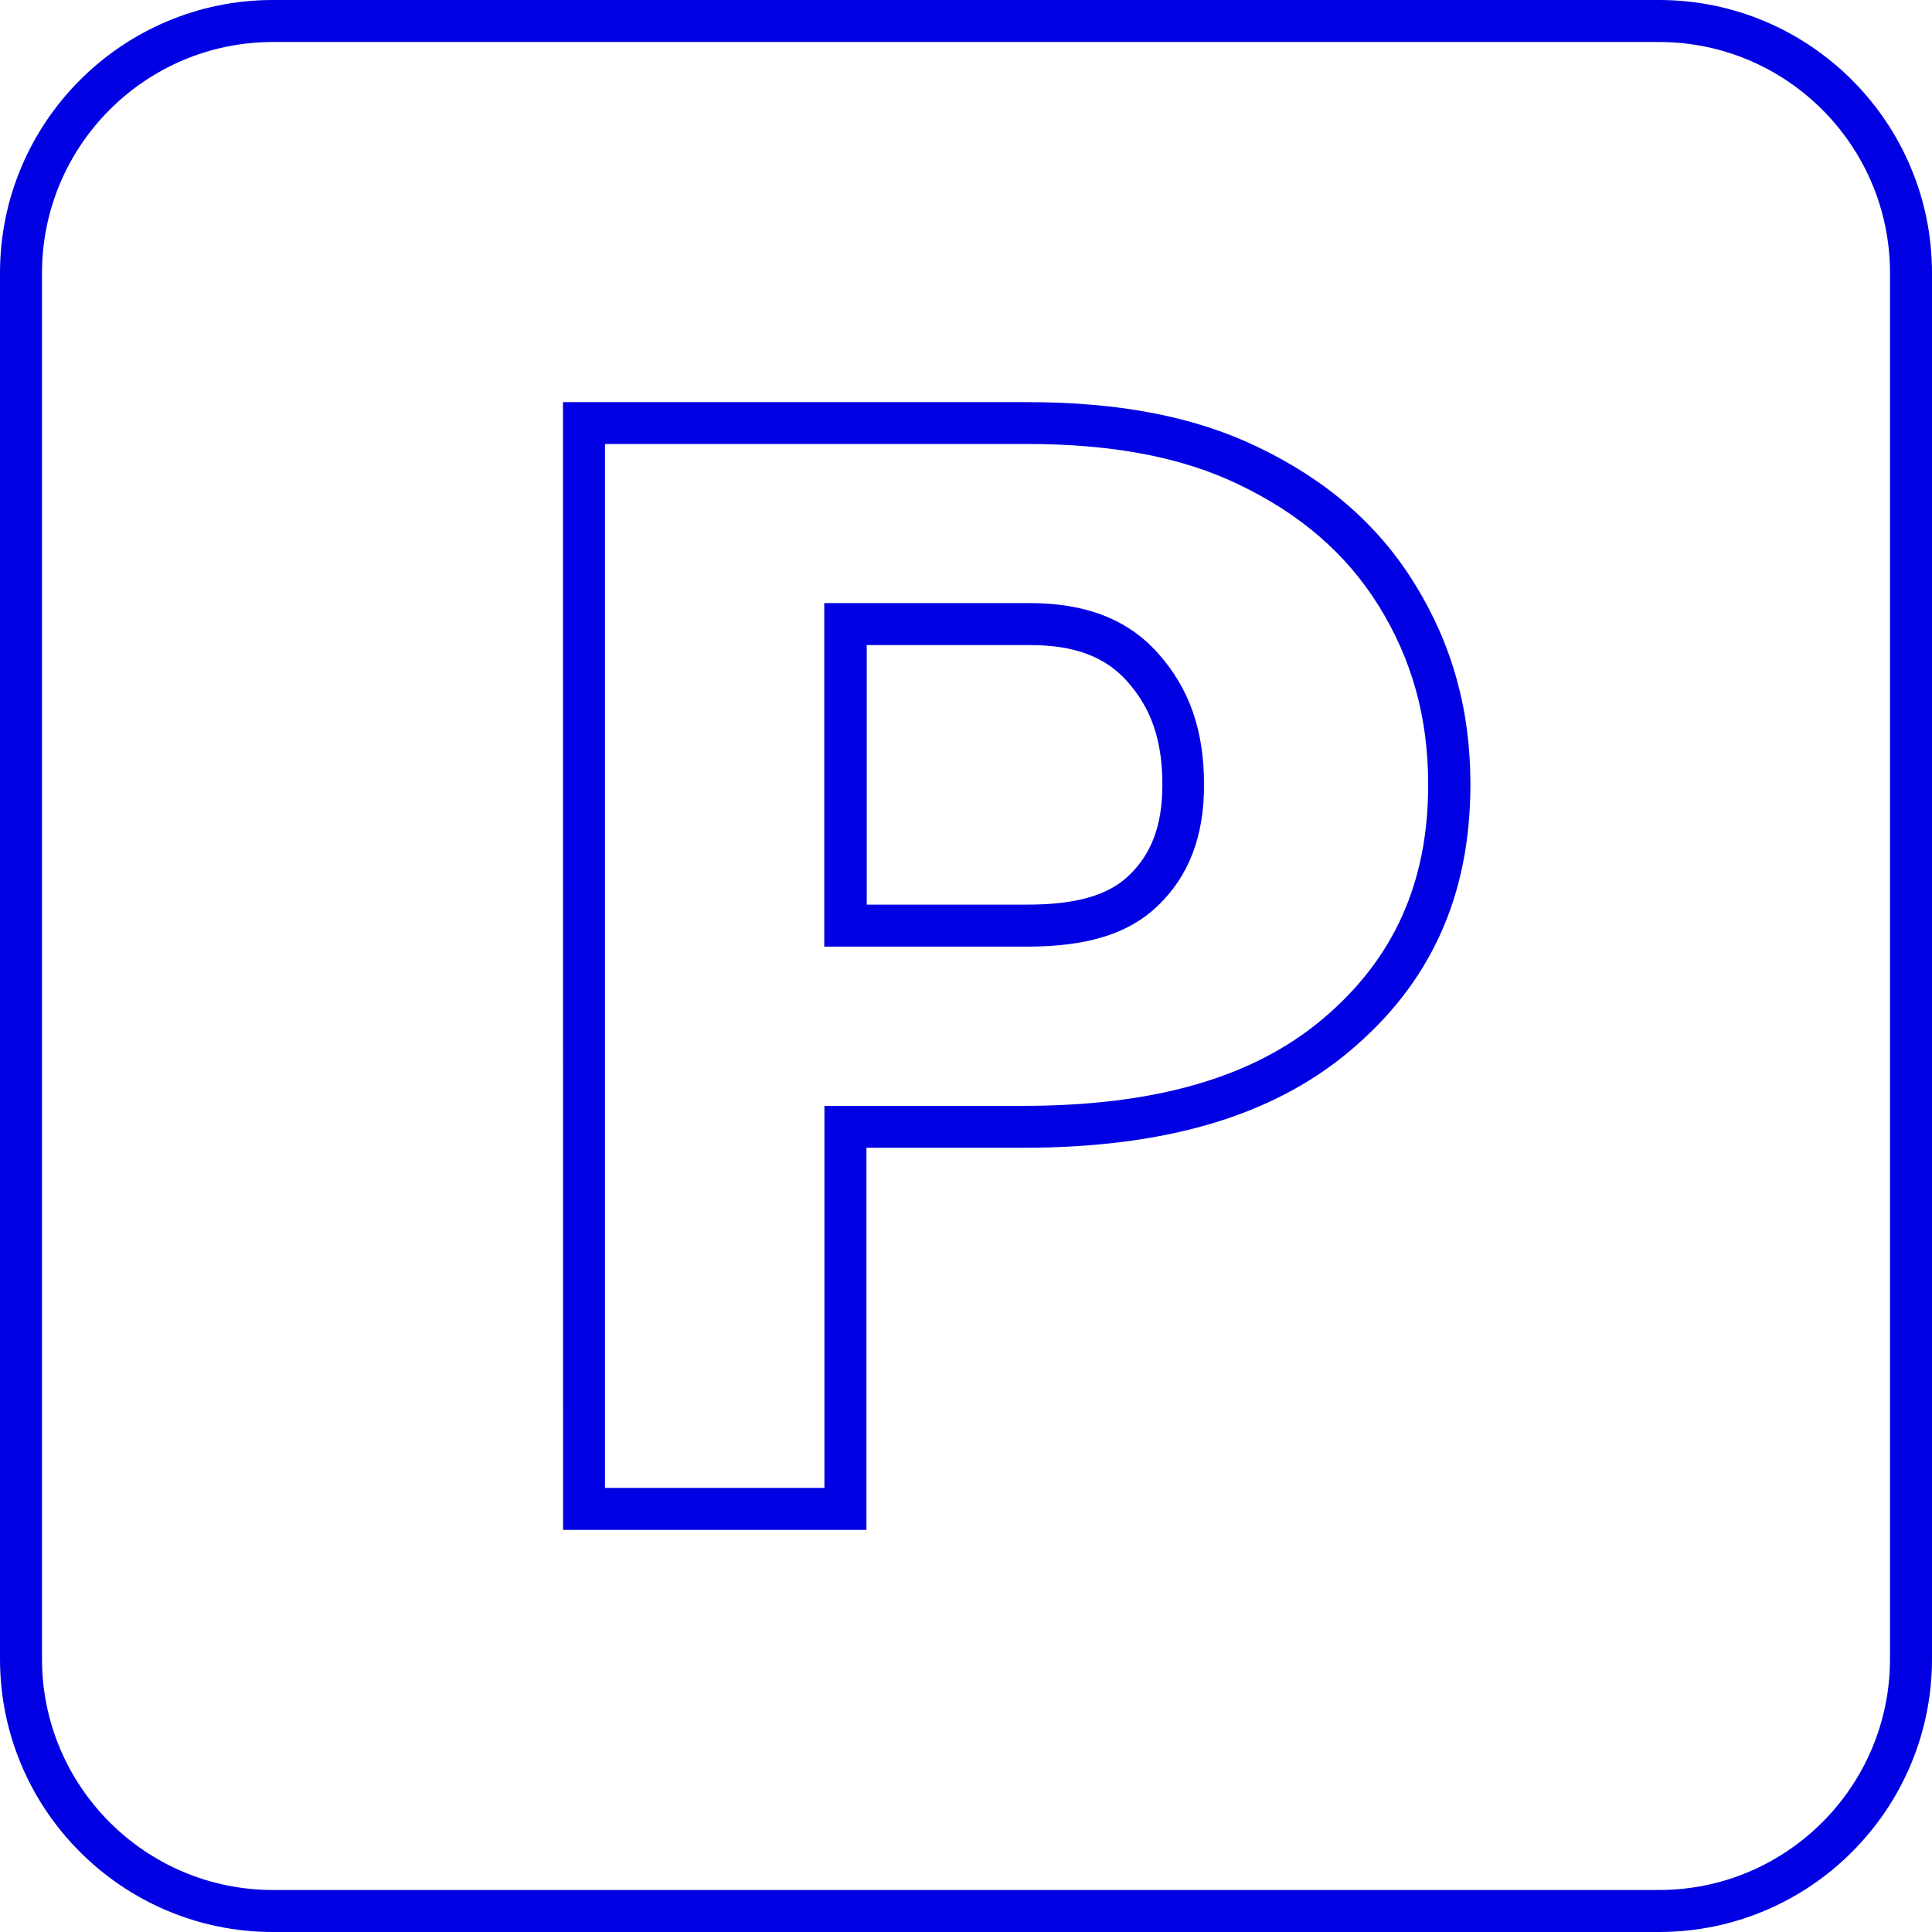 <?xml version="1.0" encoding="UTF-8" standalone="no"?>
<svg
   version="1.1"
   viewBox="-5 -10 92 92"
   id="svg1987"
   sodipodi:docname="noun-parking-7058952.svg"
   width="92"
   height="92"
   xmlns:inkscape="http://www.inkscape.org/namespaces/inkscape"
   xmlns:sodipodi="http://sodipodi.sourceforge.net/DTD/sodipodi-0.dtd"
   xmlns="http://www.w3.org/2000/svg"
   xmlns:svg="http://www.w3.org/2000/svg">
  <defs
     id="defs1991" />
  <sodipodi:namedview
     id="namedview1989"
     pagecolor="#ffffff"
     bordercolor="#000000"
     borderopacity="0.25"
     inkscape:showpageshadow="2"
     inkscape:pageopacity="0.0"
     inkscape:pagecheckerboard="0"
     inkscape:deskcolor="#d1d1d1"
     showgrid="false" />
  <path
     d="M 43.898,35.078 H 34.25 V 18.719 h 9.789 c 2.66,0 4.648,0.77 6.078,2.359 1.512,1.68 2.219,3.68 2.219,6.301 0,2.461 -0.73,4.352 -2.219,5.769 -1.379,1.32 -3.352,1.93 -6.219,1.93 z m -7.637,-2 h 7.648 c 2.32,0 3.859,-0.441 4.84,-1.379 1.09,-1.039 1.602,-2.41 1.602,-4.32 0,-2.121 -0.52,-3.648 -1.699,-4.961 -1.051,-1.16 -2.512,-1.699 -4.59,-1.699 H 36.273 v 12.359 z"
     id="path1977"
     style="fill:#0000e2" />
  <path
     d="M 74,82 H 8 C 0.828,82 -5,76.172 -5,69 V 3 c 0,-7.172 5.828,-13 13,-13 h 66 c 7.172,0 13,5.828 13,13 v 66 c 0,7.172 -5.828,13 -13,13 z M 8,-8 C 1.93,-8 -3,-3.07 -3,3 v 66 c 0,6.07 4.93,11 11,11 h 66 c 6.07,0 11,-4.93 11,-11 V 3 C 85,-3.07 80.07,-8 74,-8 Z"
     id="path1979"
     style="fill:#0000e2" />
  <path
     d="M 36.262,62.852 H 21.813 L 21.809,9.149 h 22.102 c 4.391,0 7.969,0.691 10.949,2.121 3.301,1.578 5.762,3.711 7.5,6.519 1.789,2.891 2.66,6.012 2.66,9.551 0,5.32 -1.891,9.488 -5.781,12.738 -3.68,3.078 -8.762,4.578 -15.539,4.578 h -7.441 v 18.191 z m -12.453,-2 H 34.258 V 42.661 h 9.441 c 6.281,0 10.949,-1.34 14.25,-4.109 3.41,-2.852 5.07,-6.519 5.059,-11.211 0,-3.16 -0.77,-5.941 -2.359,-8.5 -1.539,-2.469 -3.719,-4.359 -6.66,-5.769 -2.699,-1.301 -6,-1.93 -10.078,-1.93 h -20.102 z"
     id="path1981"
     style="fill:#0000e2" />
</svg>
